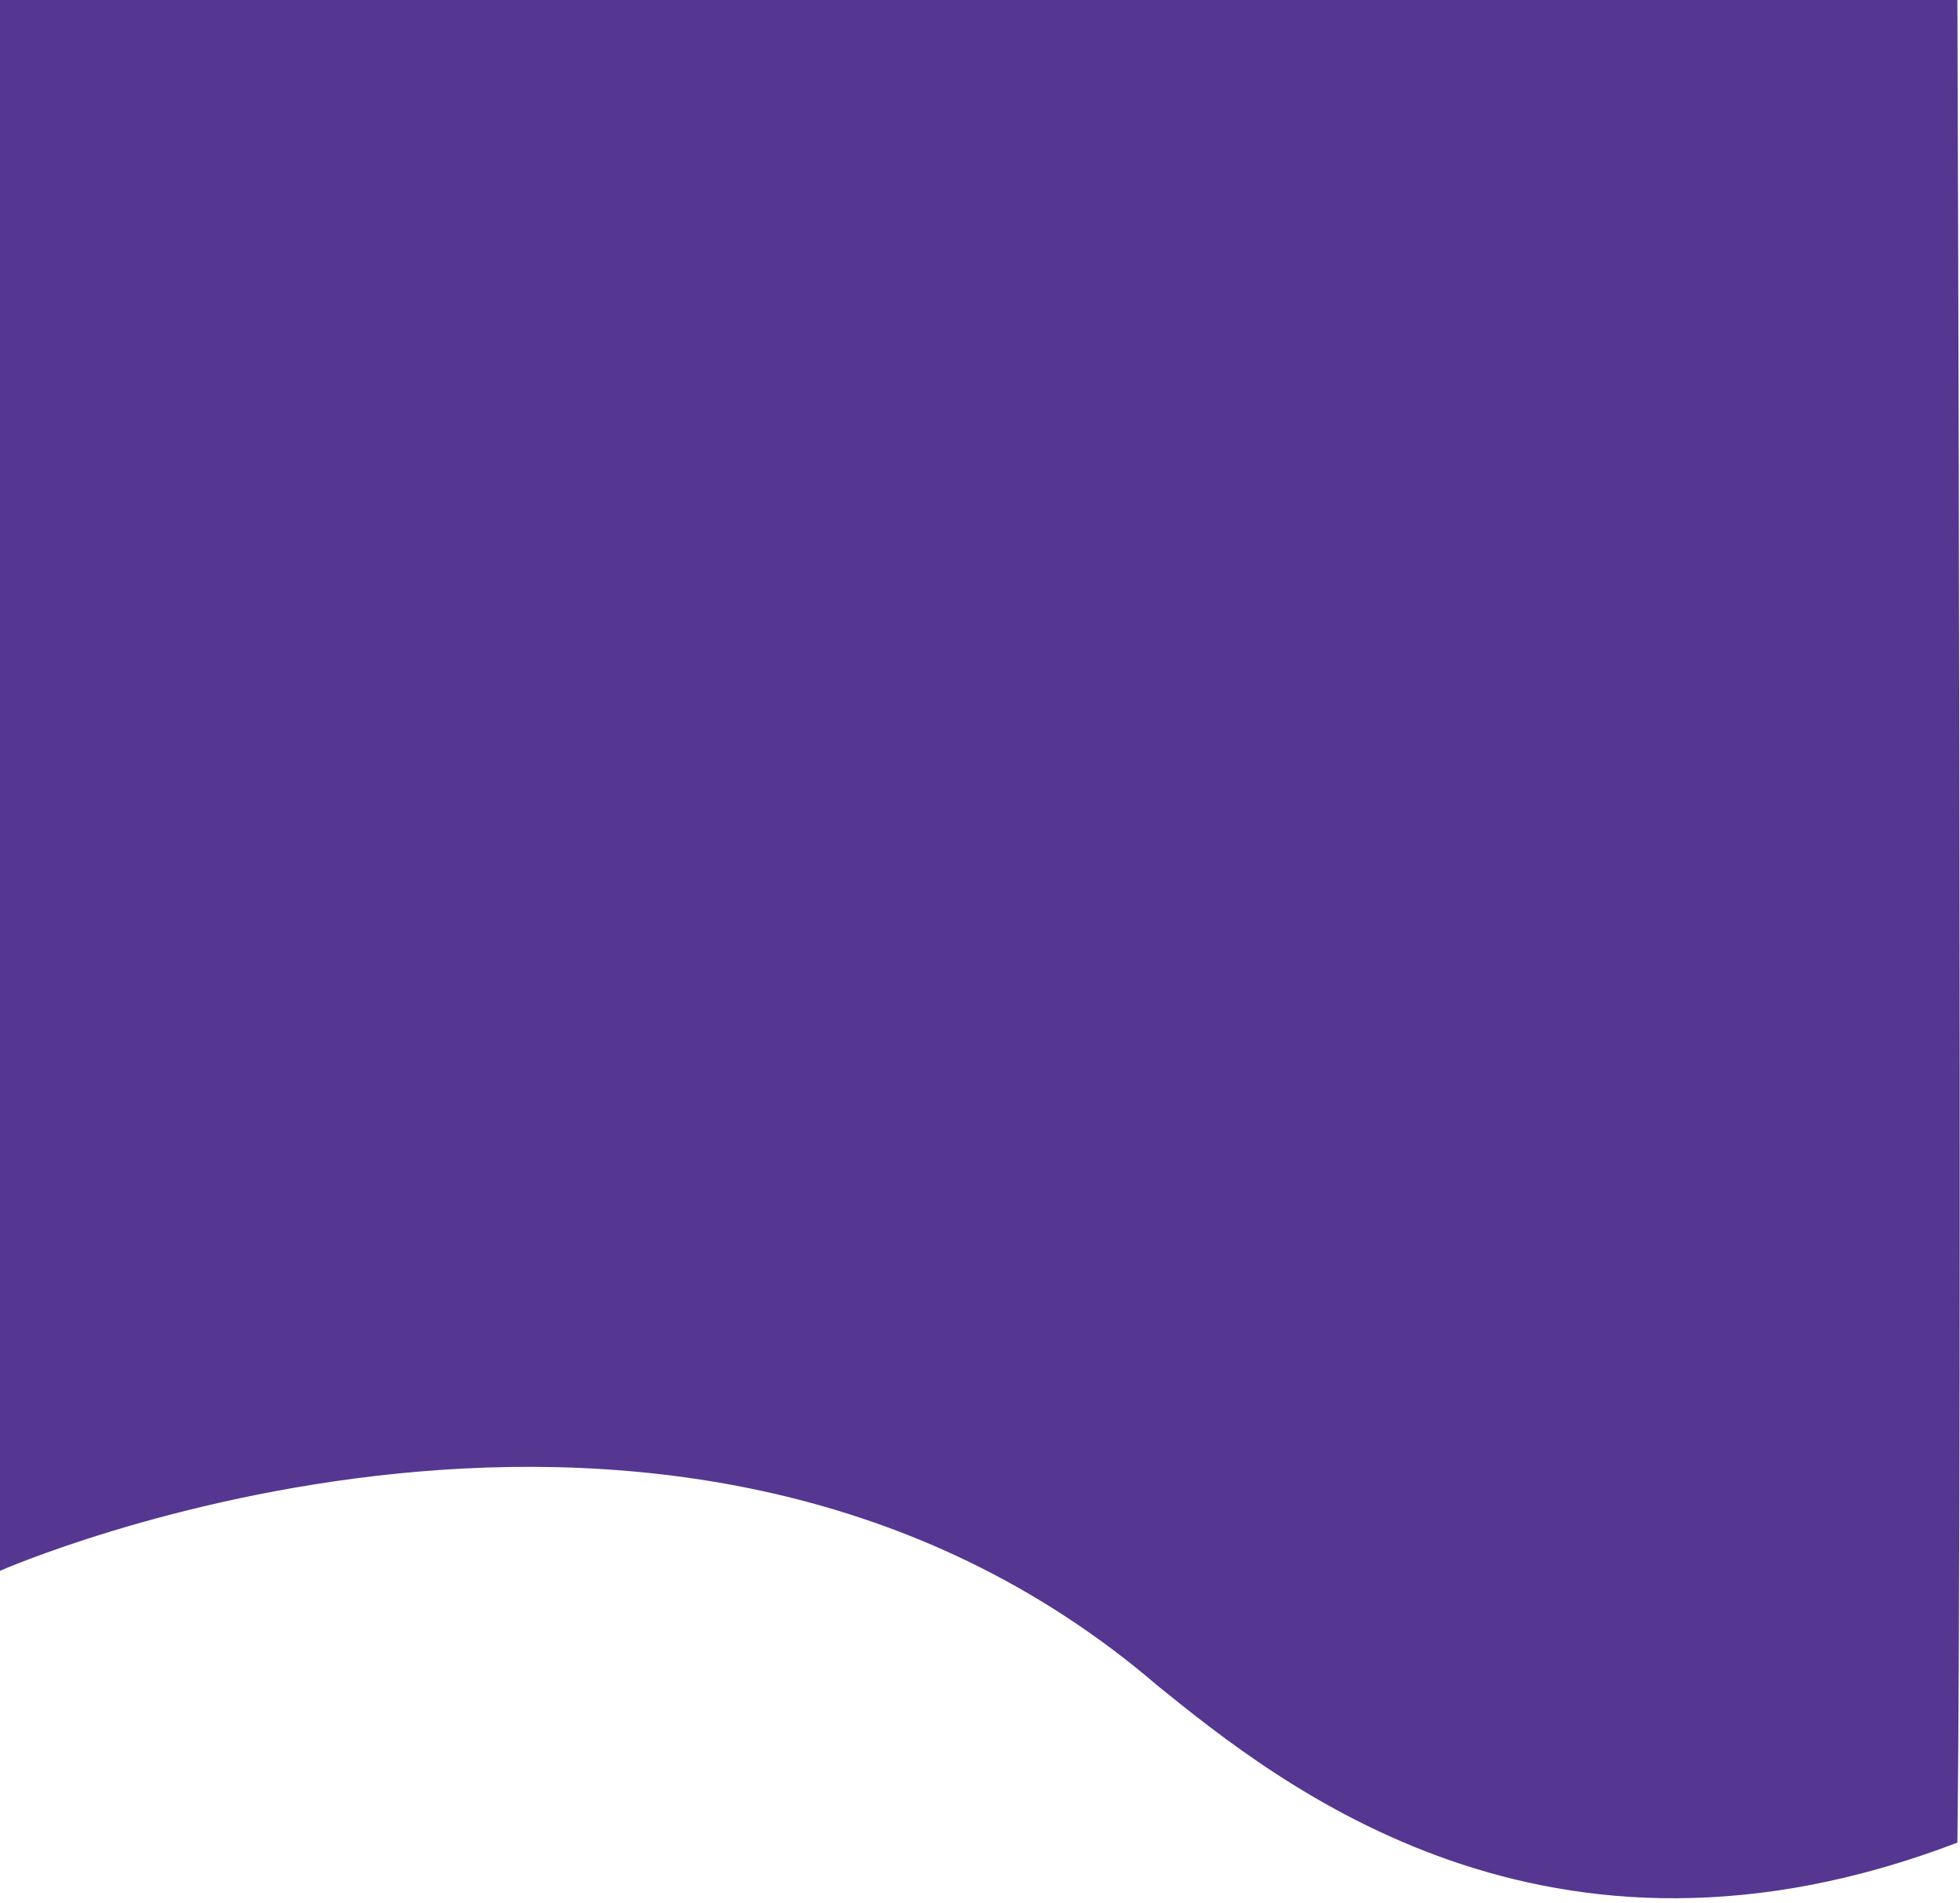 <svg width="375" height="364" viewBox="0 0 375 364" fill="none" xmlns="http://www.w3.org/2000/svg">
<path d="M0 300.5C0 300.5 129.5 243.5 221.5 322.5C245 341.5 296 382.5 374.5 352.5C375.5 270 374.5 0 374.5 0H0V300.5Z" fill="#553791"/>
</svg>

